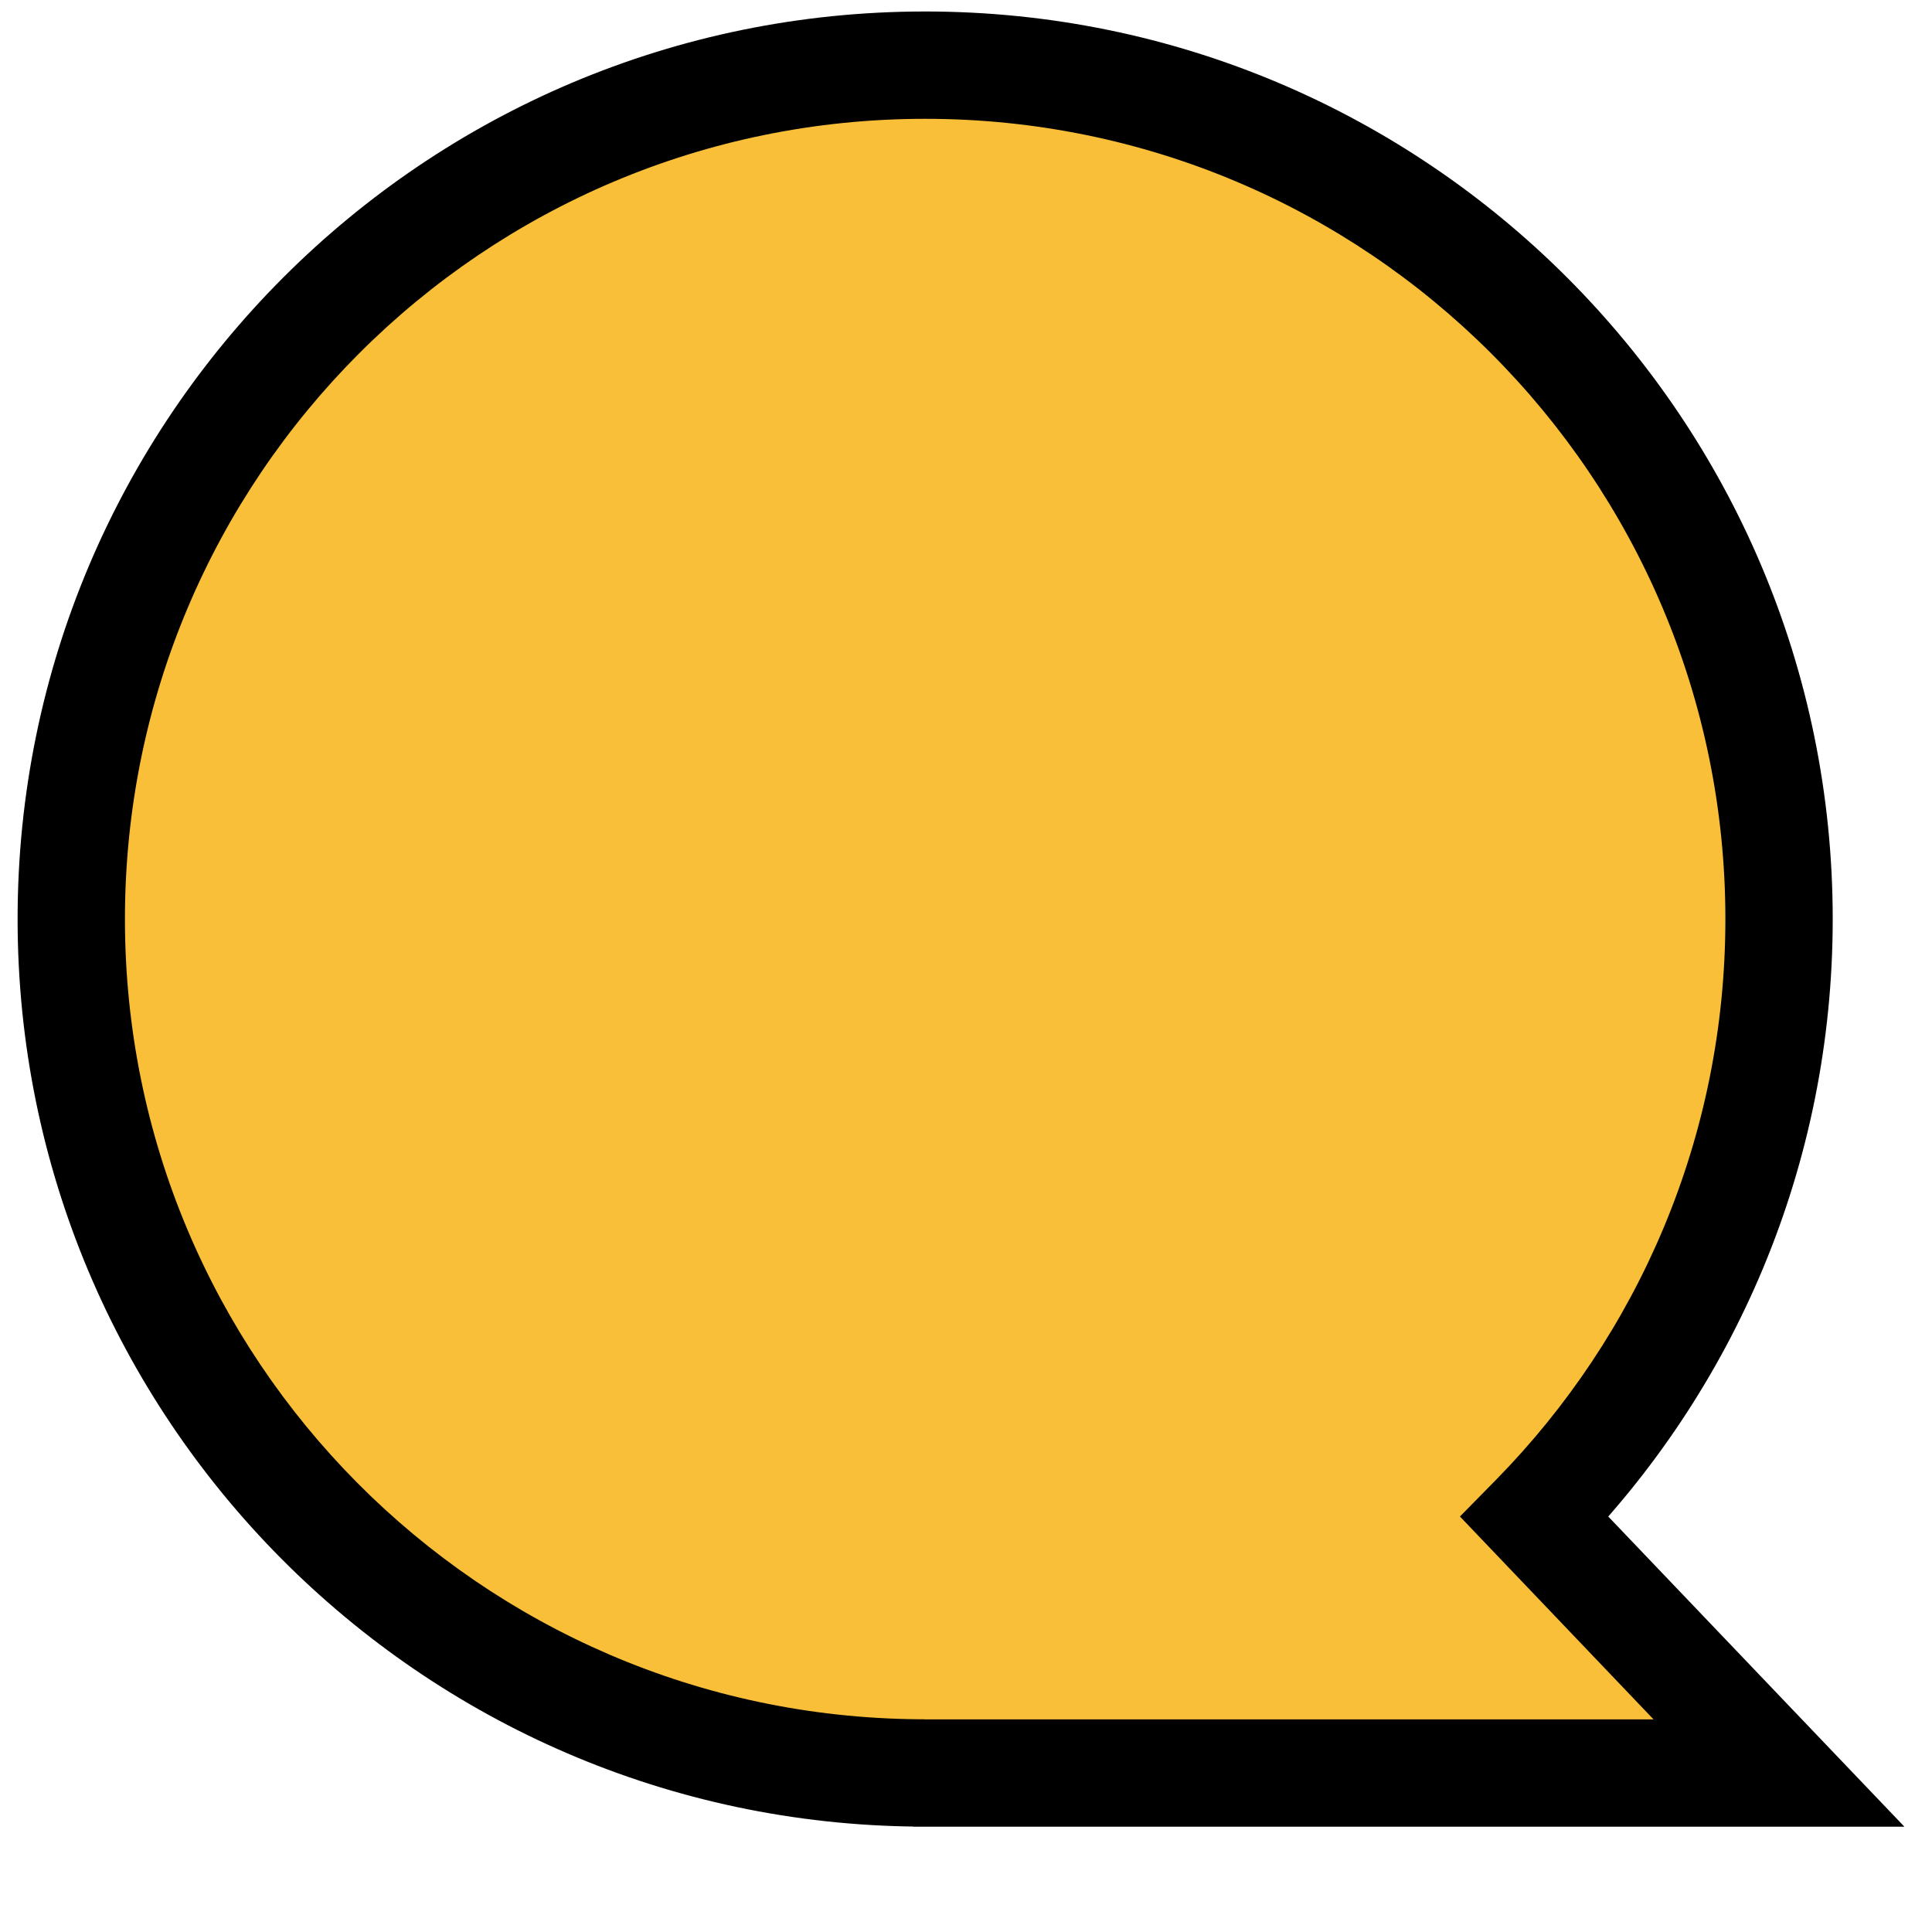<svg width="18" height="18" viewBox="0 0 18 18" fill="none" xmlns="http://www.w3.org/2000/svg">
<path fill-rule="evenodd" clip-rule="evenodd" d="M14.298 14.134C15.706 12.699 16.575 10.732 16.575 8.563C16.575 4.169 13.013 0.607 8.619 0.607C4.226 0.607 0.664 4.169 0.664 8.563C0.664 12.935 4.192 16.484 8.556 16.518L8.564 16.519H16.575L14.298 14.134Z" fill="#FABF39"/>
<path d="M14.298 14.134L13.941 13.784L13.602 14.129L13.936 14.479L14.298 14.134ZM8.556 16.518L8.658 16.028L8.61 16.018L8.56 16.018L8.556 16.518ZM8.564 16.519L8.462 17.009L8.513 17.019H8.564V16.519ZM16.575 16.519V17.019H17.743L16.936 16.174L16.575 16.519ZM16.075 8.563C16.075 10.596 15.261 12.438 13.941 13.784L14.655 14.484C16.151 12.959 17.075 10.868 17.075 8.563H16.075ZM8.619 1.107C12.737 1.107 16.075 4.445 16.075 8.563H17.075C17.075 3.893 13.289 0.107 8.619 0.107V1.107ZM1.164 8.563C1.164 4.445 4.502 1.107 8.619 1.107V0.107C3.95 0.107 0.164 3.893 0.164 8.563H1.164ZM8.56 16.018C4.47 15.986 1.164 12.66 1.164 8.563H0.164C0.164 13.21 3.914 16.982 8.553 17.018L8.56 16.018ZM8.454 17.007L8.462 17.009L8.666 16.03L8.658 16.028L8.454 17.007ZM8.564 17.019H16.575V16.019H8.564V17.019ZM16.936 16.174L14.659 13.789L13.936 14.479L16.213 16.865L16.936 16.174Z" fill="black"/>
</svg>
